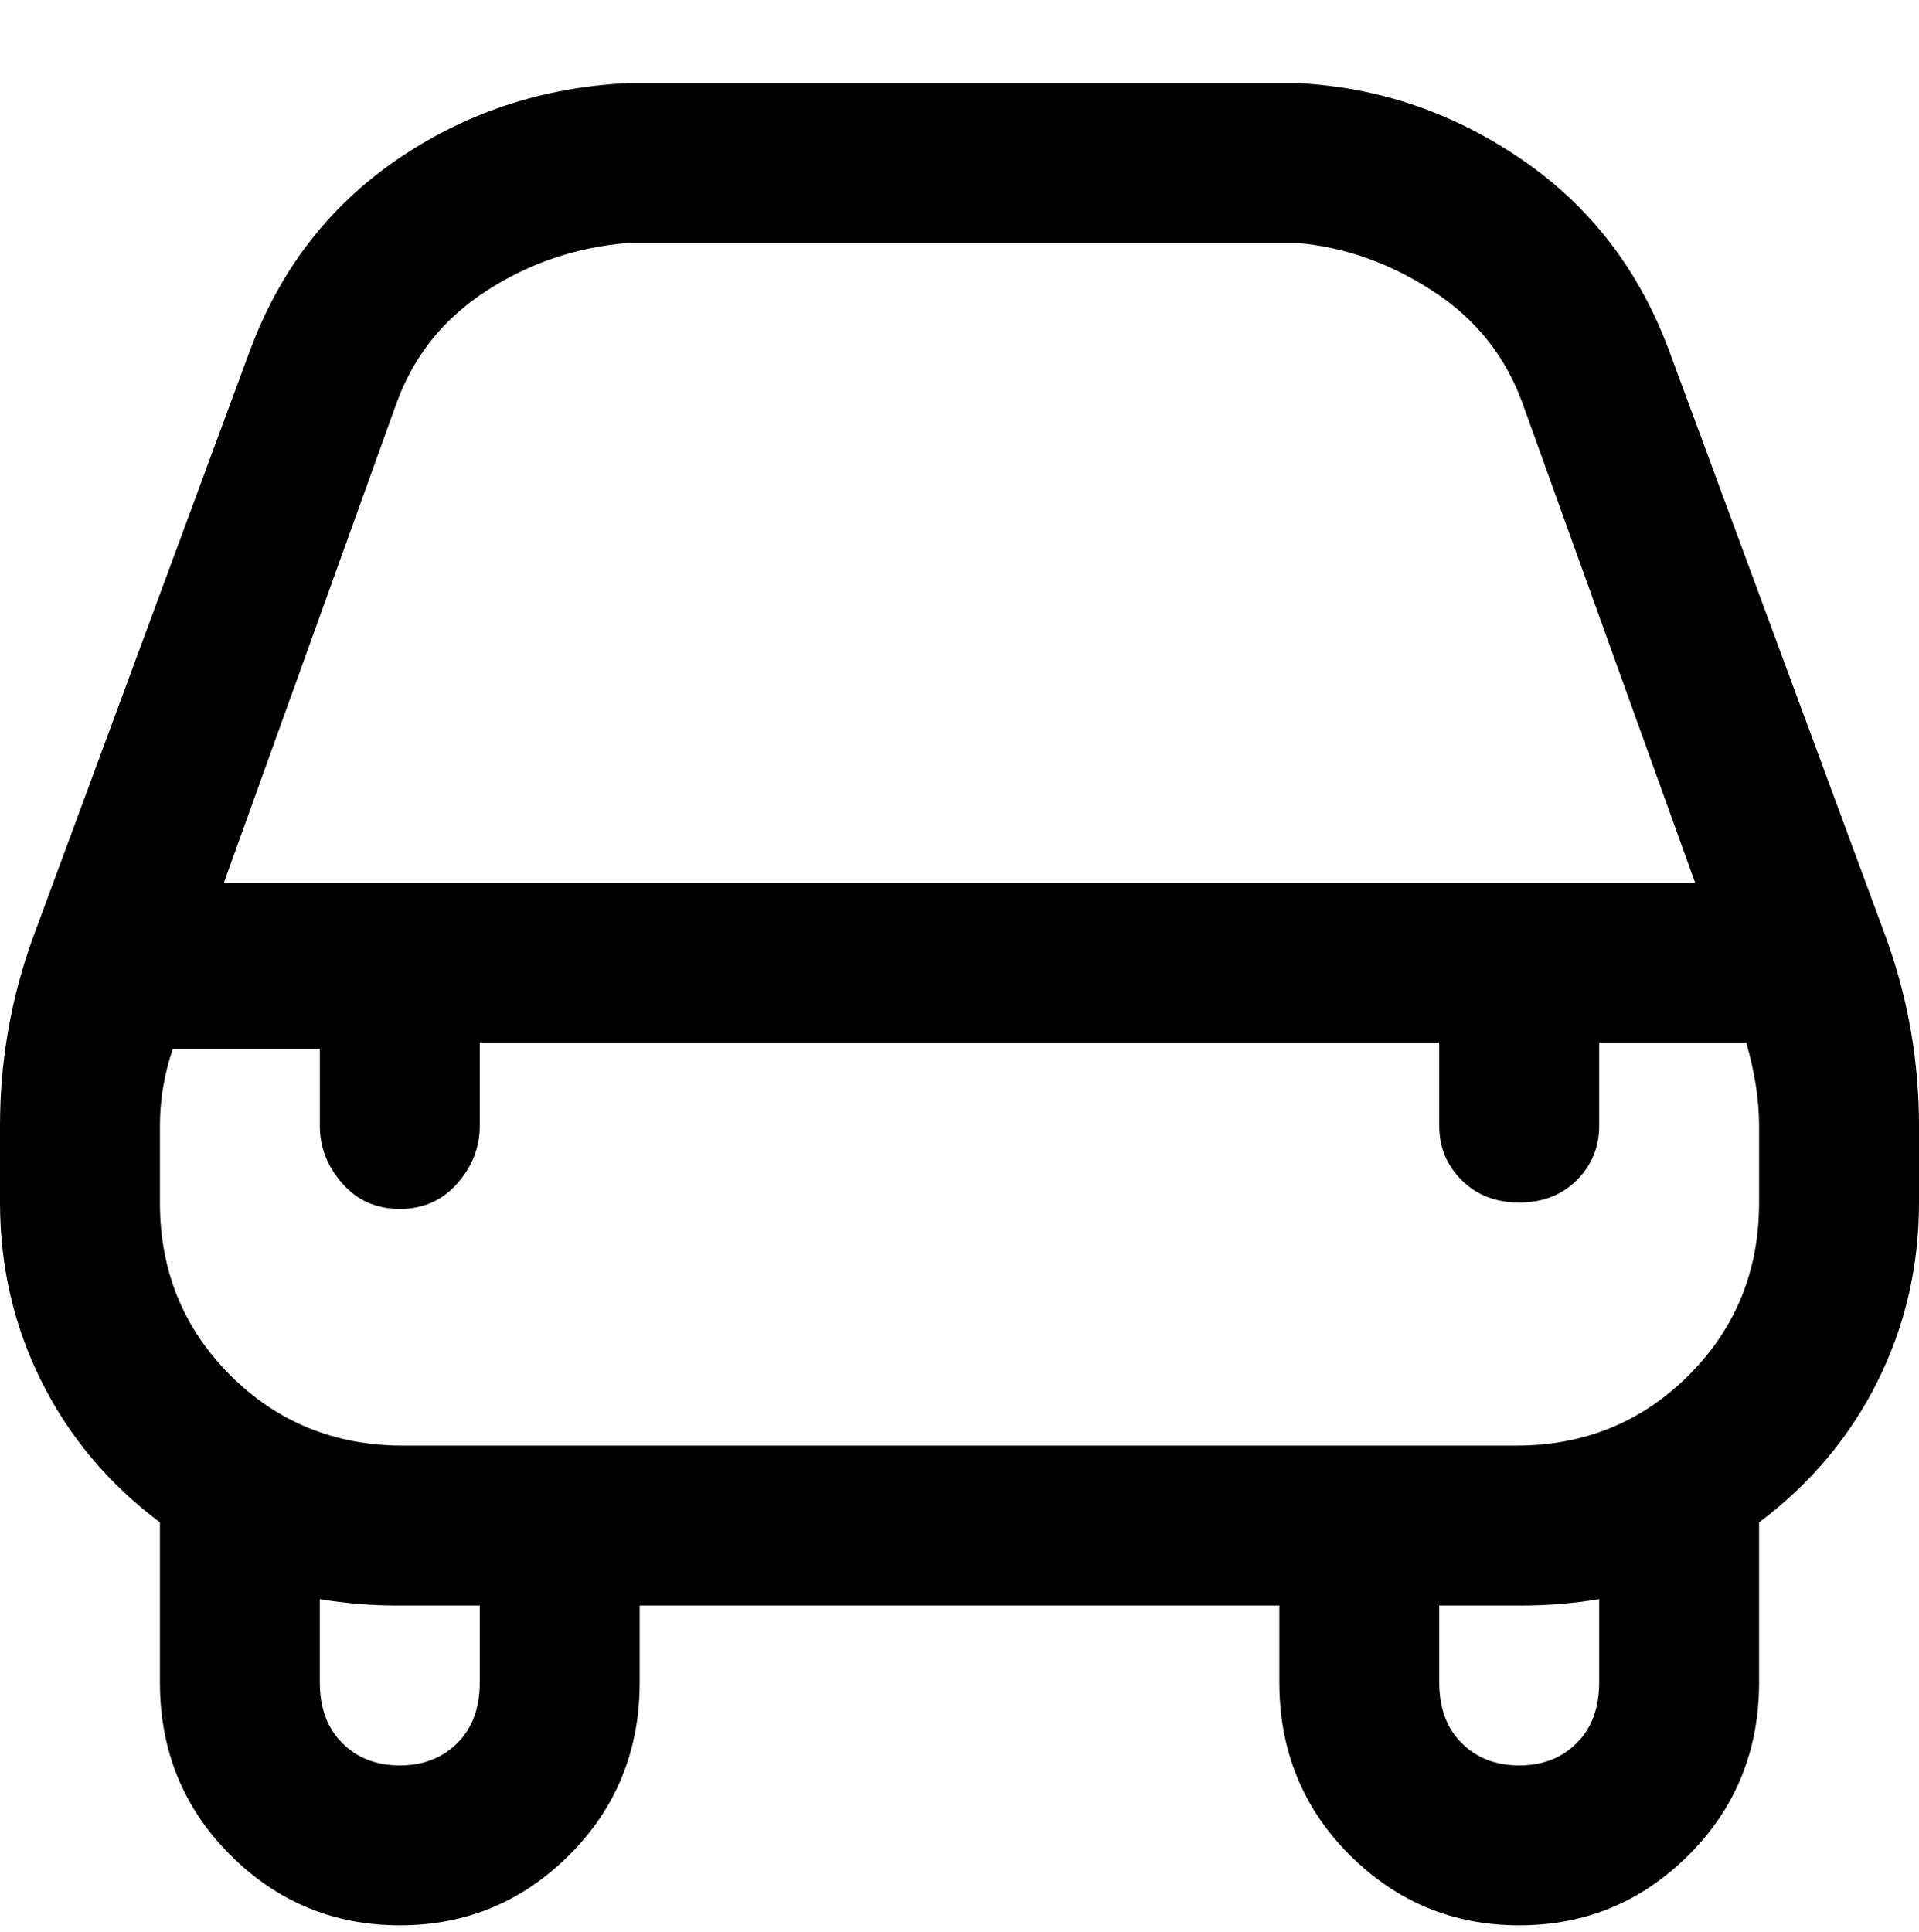 <svg viewBox="0 0 300 302.001" xmlns="http://www.w3.org/2000/svg"><path d="M261 55q-7-19-23-30t-35-12H98q-20 1-36 12T39 55L5 147q-5 14-5 29v12q0 15 6.5 28T25 238v25q0 16 11 27t26.5 11Q78 301 89 290t11-27v-12h100v12q0 16 11 27t26.5 11q15.5 0 26.5-11t11-27v-25q12-9 18.5-22t6.5-28v-12q0-15-5-29l-34-92zM62 63q4-11 14-17.5T98 38h105q11 1 21 7.5T238 63l27 75H35l27-75zm13 200q0 6-3.5 9.5t-9 3.5q-5.5 0-9-3.5T50 263v-13q6 1 12 1h13v12zm175 0q0 6-3.5 9.5t-9 3.5q-5.5 0-9-3.5T225 263v-12h13q6 0 12-1v13zm25-75q0 16-11 27t-27 11H63q-16 0-27-11t-11-27v-12q0-6 2-12h23v12q0 5 3.5 9t9 4q5.5 0 9-4t3.5-9v-13h150v13q0 5 3.5 8.5t9 3.5q5.5 0 9-3.5t3.5-8.5v-13h23q2 7 2 13v12z"/></svg>